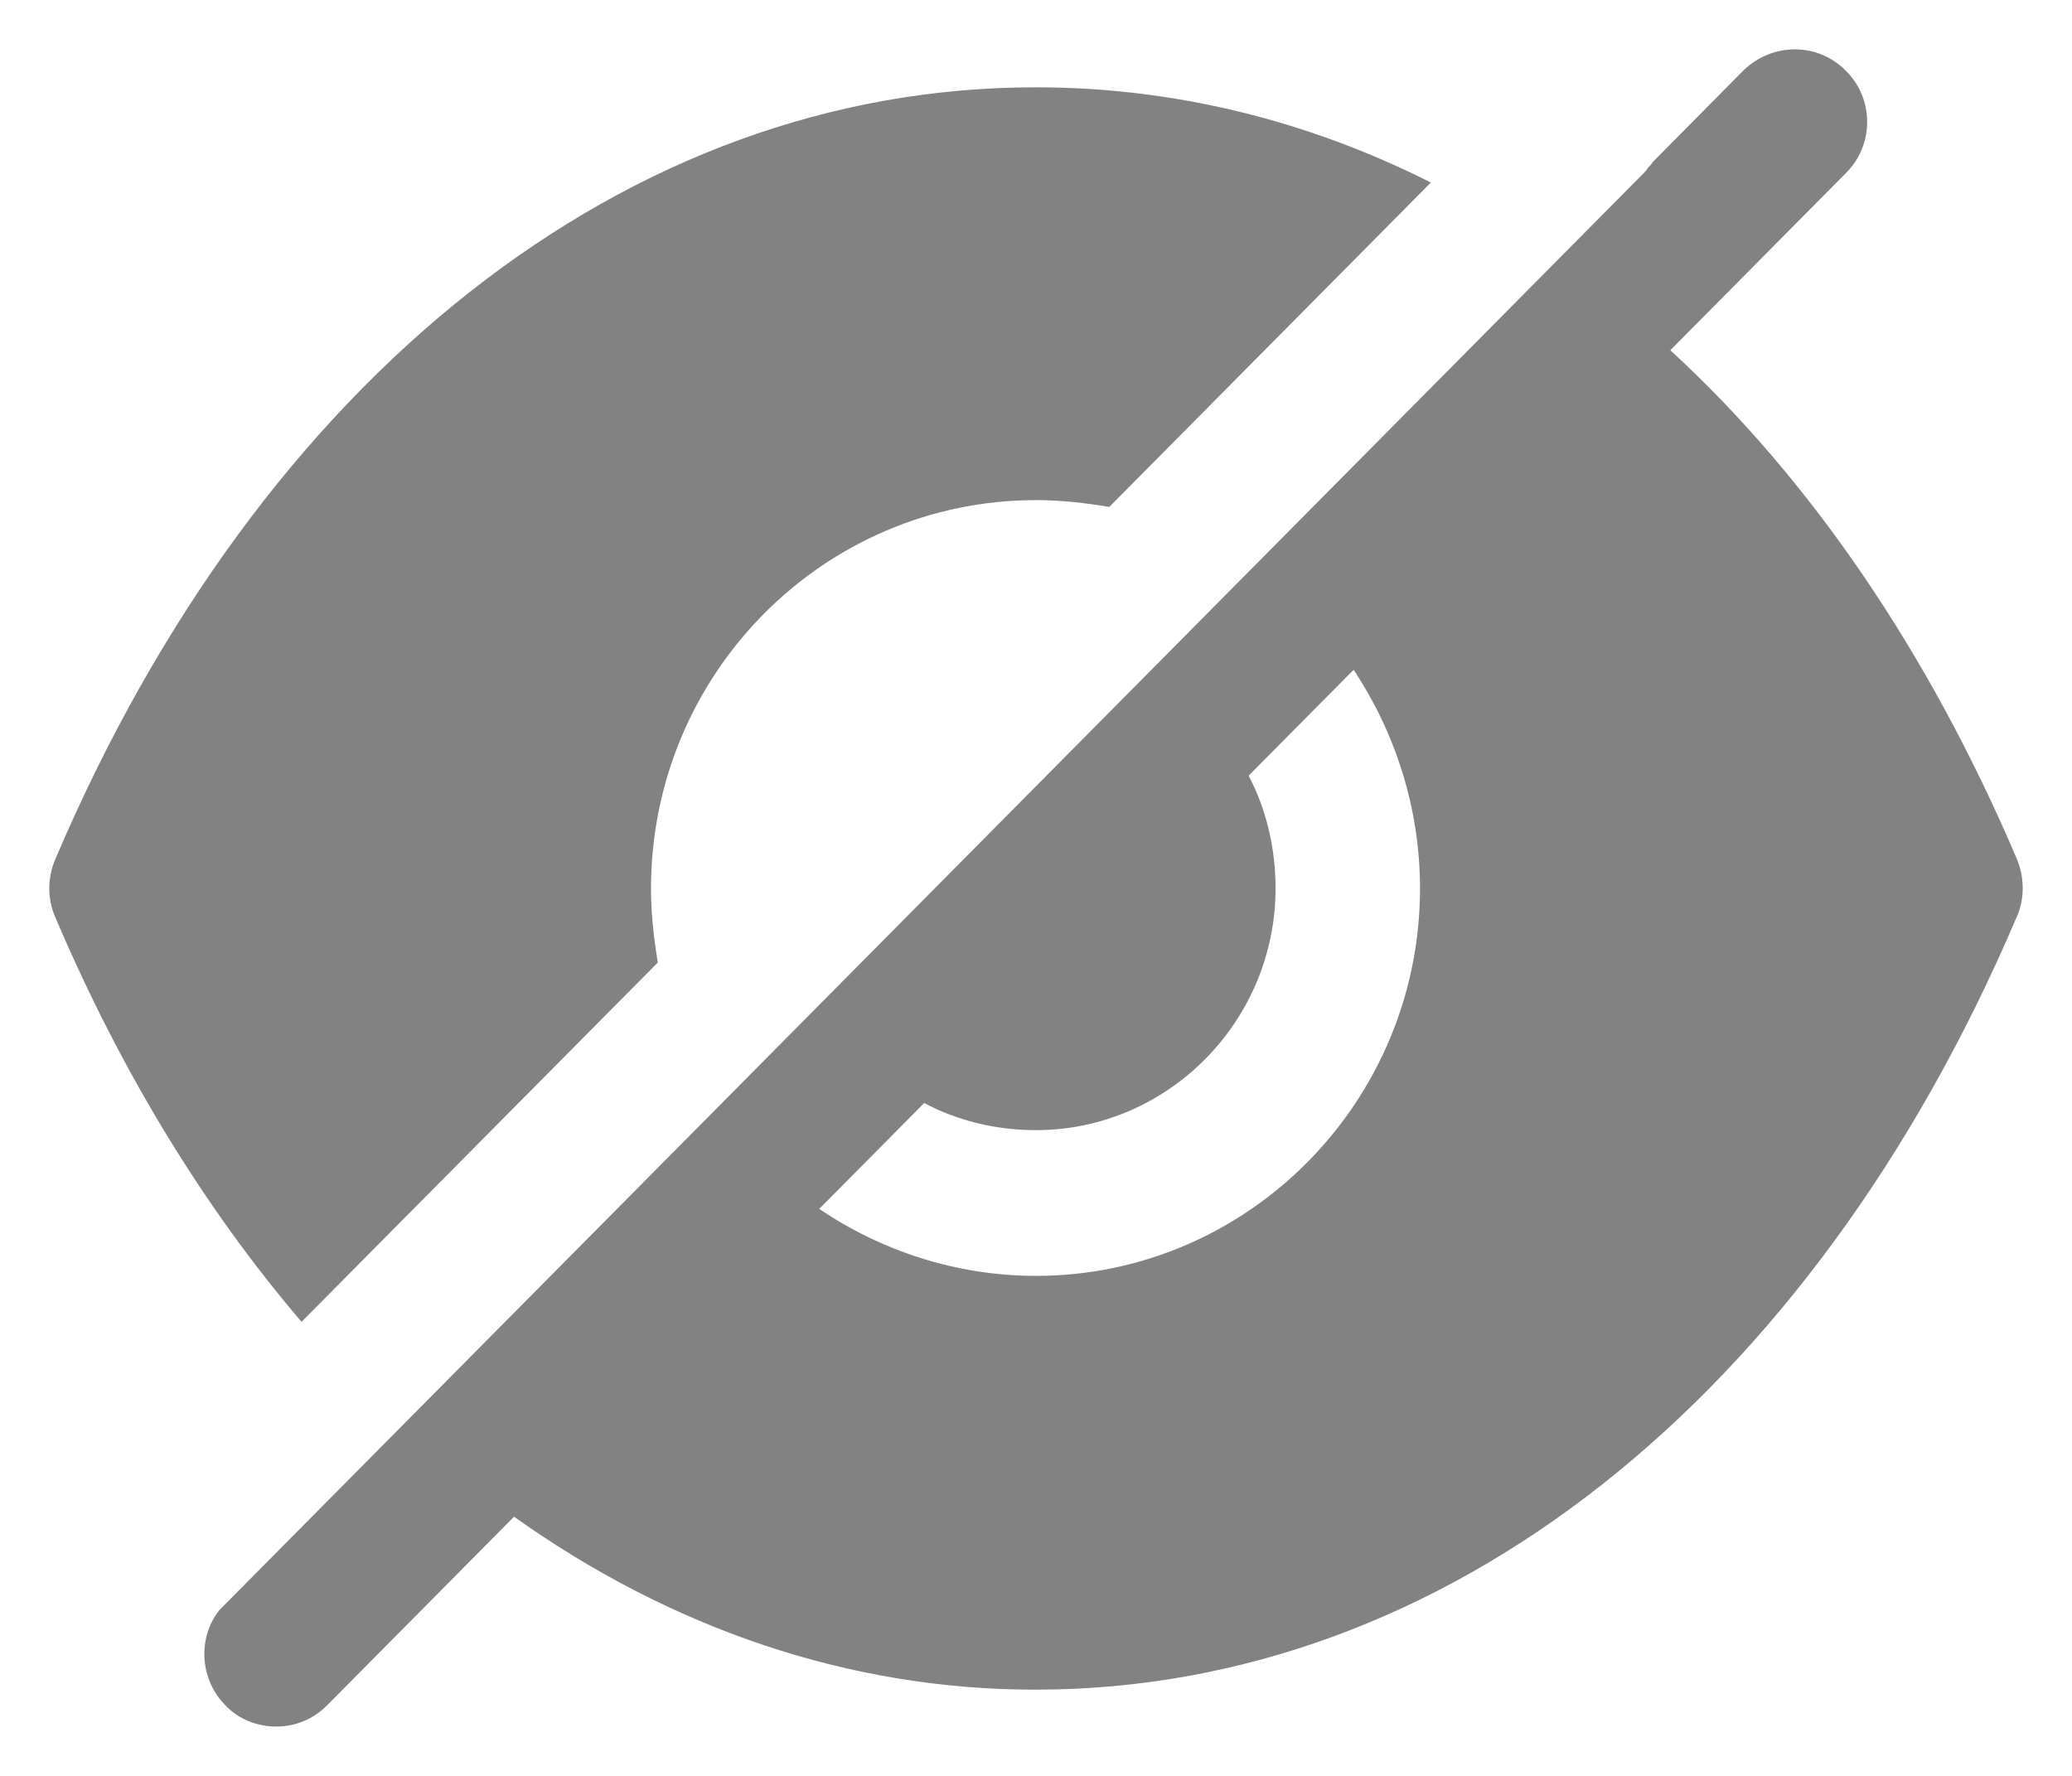 <svg width="21" height="18" viewBox="0 0 21 18" fill="none" xmlns="http://www.w3.org/2000/svg">
<path fill-rule="evenodd" clip-rule="evenodd" d="M8.303 12.253C8.928 12.676 9.689 12.932 10.499 12.932C12.645 12.932 14.392 11.17 14.392 9.004C14.392 8.187 14.138 7.419 13.719 6.789L12.655 7.862C12.831 8.196 12.928 8.59 12.928 9.004C12.928 10.352 11.835 11.455 10.499 11.455C10.089 11.455 9.699 11.357 9.367 11.18L8.303 12.253ZM16.929 3.55C18.344 4.849 19.544 6.601 20.442 8.708C20.52 8.895 20.52 9.112 20.442 9.289C18.353 14.192 14.636 17.126 10.499 17.126H10.489C8.606 17.126 6.801 16.506 5.21 15.373L3.317 17.283C3.171 17.431 2.986 17.5 2.8 17.5C2.615 17.5 2.42 17.431 2.283 17.283C2.039 17.037 2 16.643 2.195 16.358L2.224 16.319L16.656 1.758C16.675 1.738 16.695 1.718 16.704 1.699L16.704 1.699C16.724 1.679 16.743 1.659 16.753 1.64L17.67 0.714C17.963 0.429 18.422 0.429 18.705 0.714C18.997 1 18.997 1.472 18.705 1.758L16.929 3.55ZM6.598 9.008C6.598 9.264 6.628 9.519 6.667 9.756L3.056 13.398C2.081 12.256 1.232 10.878 0.559 9.293C0.48 9.116 0.48 8.899 0.559 8.712C2.647 3.809 6.364 0.885 10.492 0.885H10.501C11.897 0.885 13.253 1.22 14.502 1.85L11.243 5.138C11.009 5.099 10.755 5.069 10.501 5.069C8.345 5.069 6.598 6.832 6.598 9.008Z" fill="#828282"/>
</svg>
